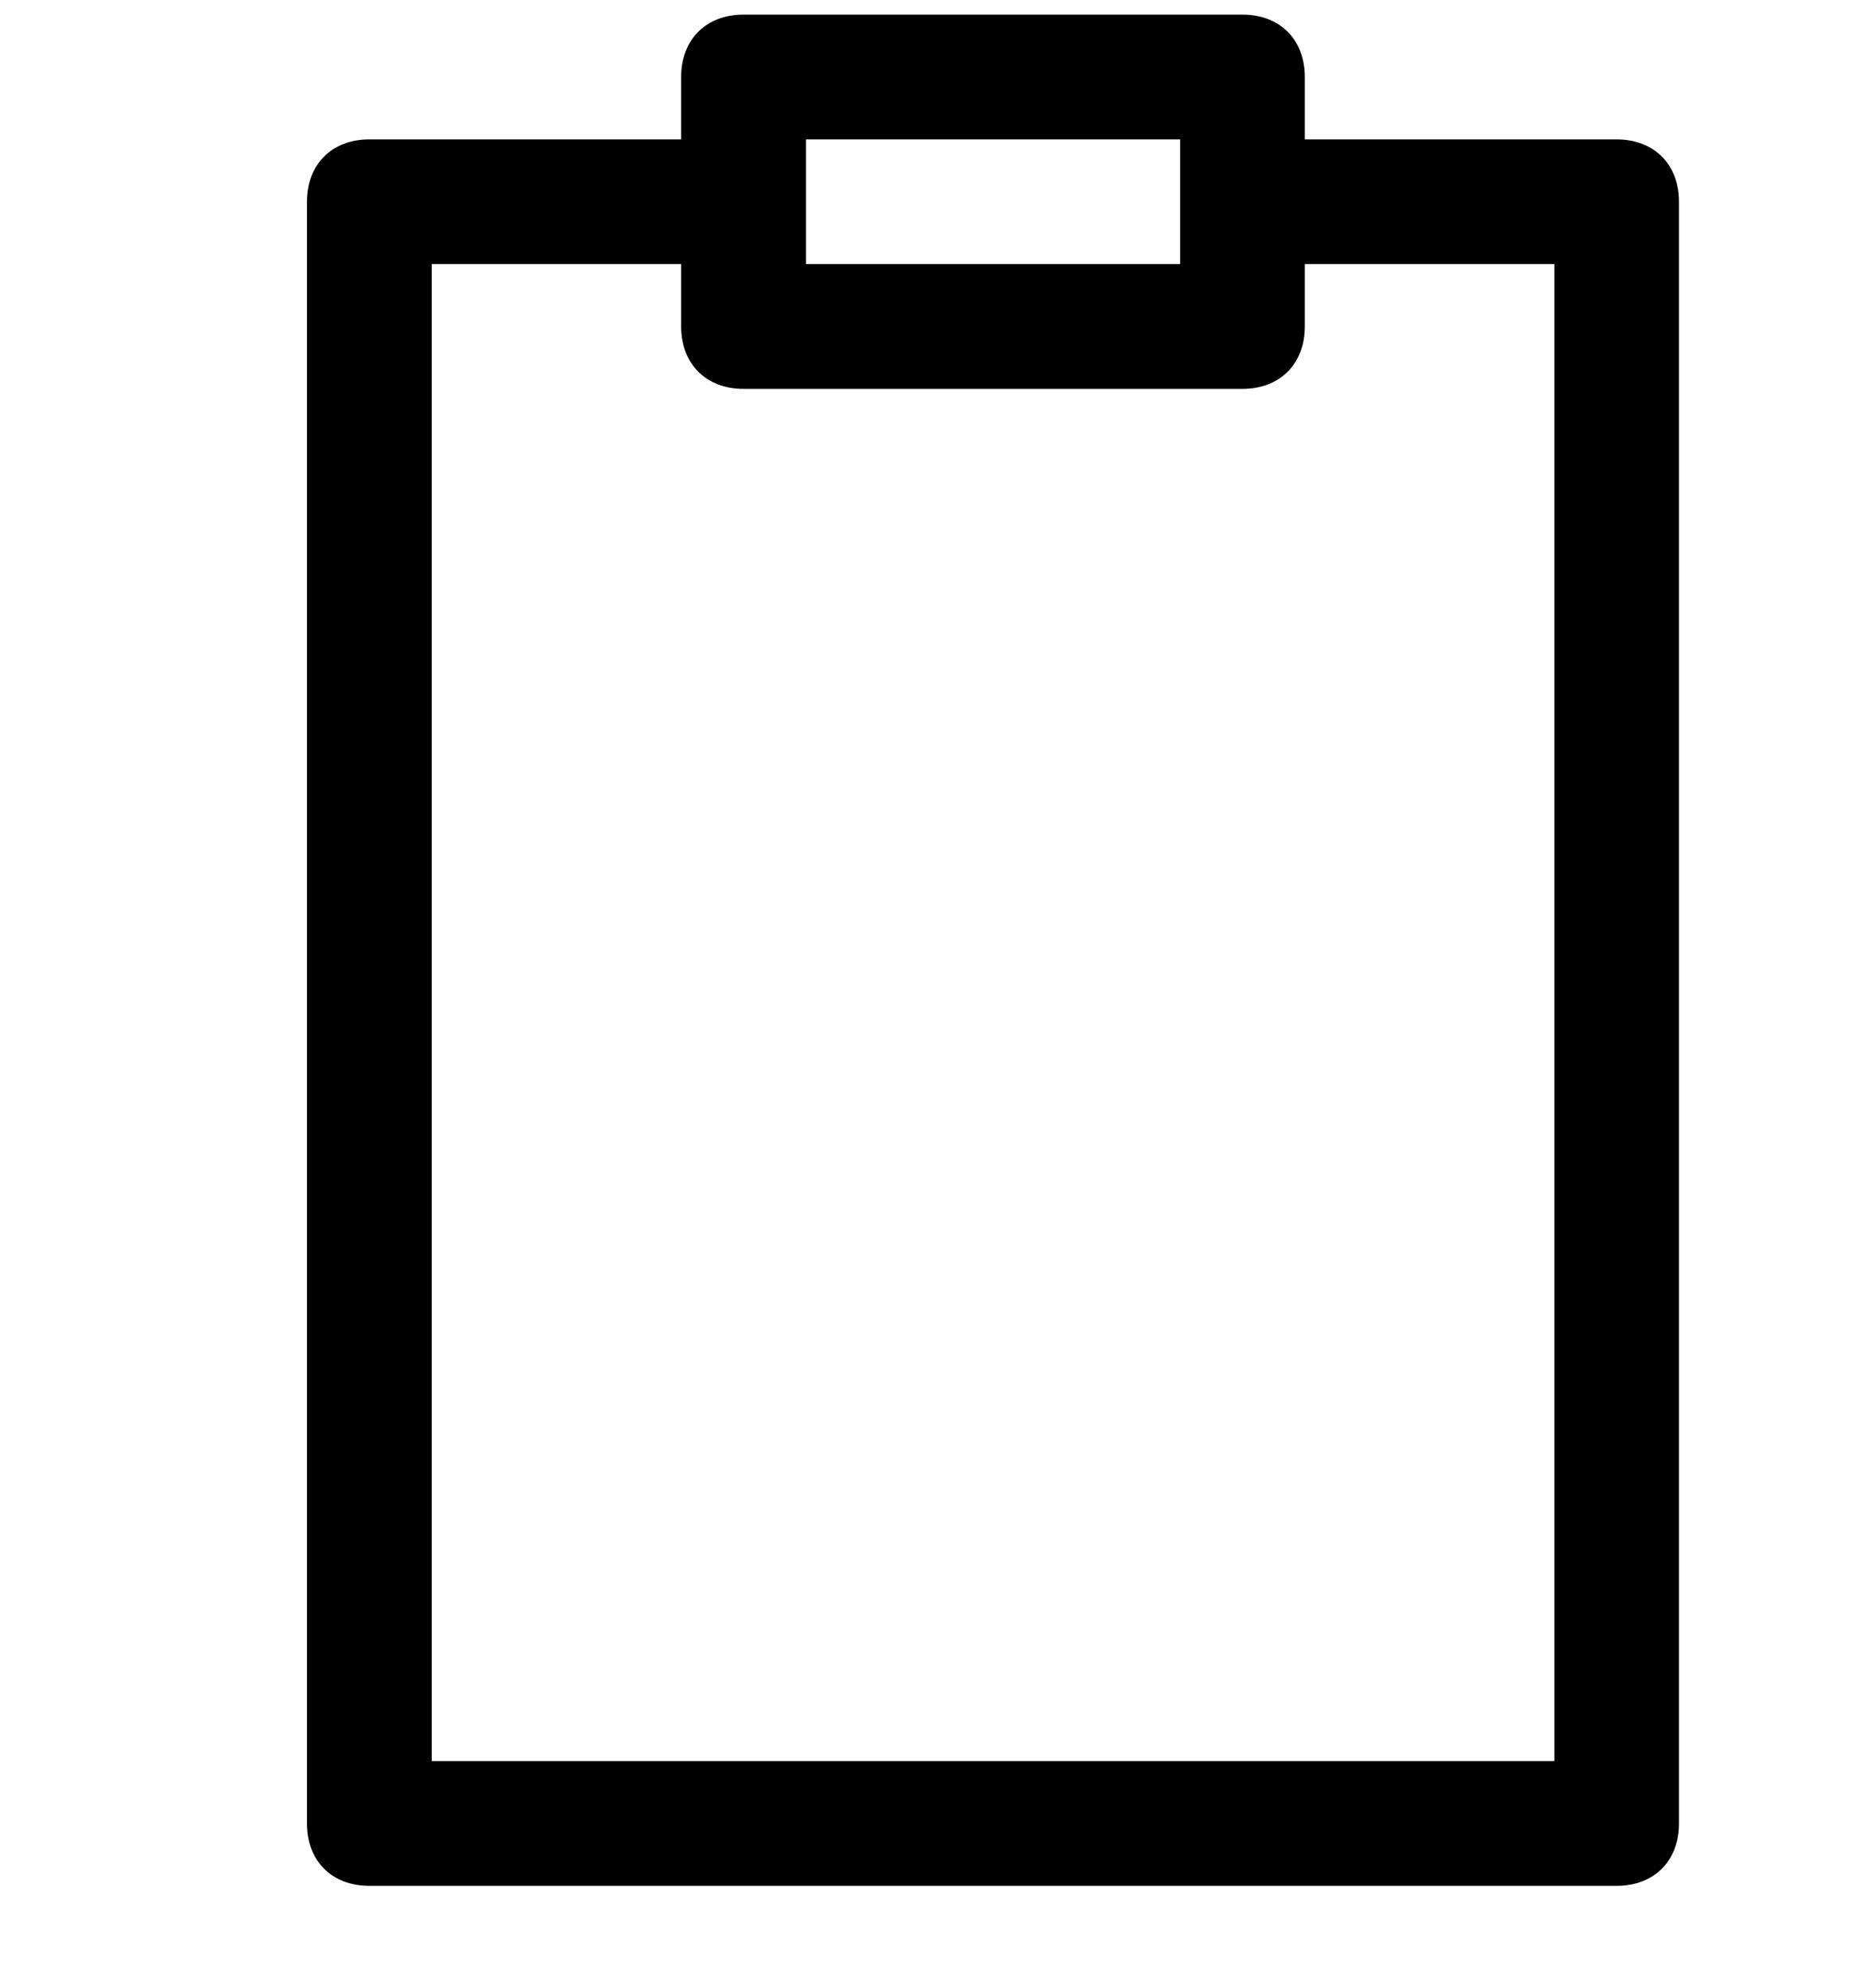 <svg width="16" height="17" viewBox="0 0 16 17" fill="none" xmlns="http://www.w3.org/2000/svg">
<path d="M13.825 16.125H3.158C2.838 16.125 2.625 15.912 2.625 15.592V1.725C2.625 1.405 2.838 1.192 3.158 1.192H5.825V0.658C5.825 0.338 6.038 0.125 6.358 0.125H10.625C10.945 0.125 11.158 0.338 11.158 0.658V1.192H13.825C14.145 1.192 14.358 1.405 14.358 1.725V15.592C14.358 15.912 14.145 16.125 13.825 16.125ZM3.692 15.058H13.292V2.258H11.158V2.792C11.158 3.112 10.945 3.325 10.625 3.325H6.358C6.038 3.325 5.825 3.112 5.825 2.792V2.258H3.692V15.058ZM6.892 2.258H10.092V1.192H6.892V2.258Z" fill="#000000"/>
</svg>
